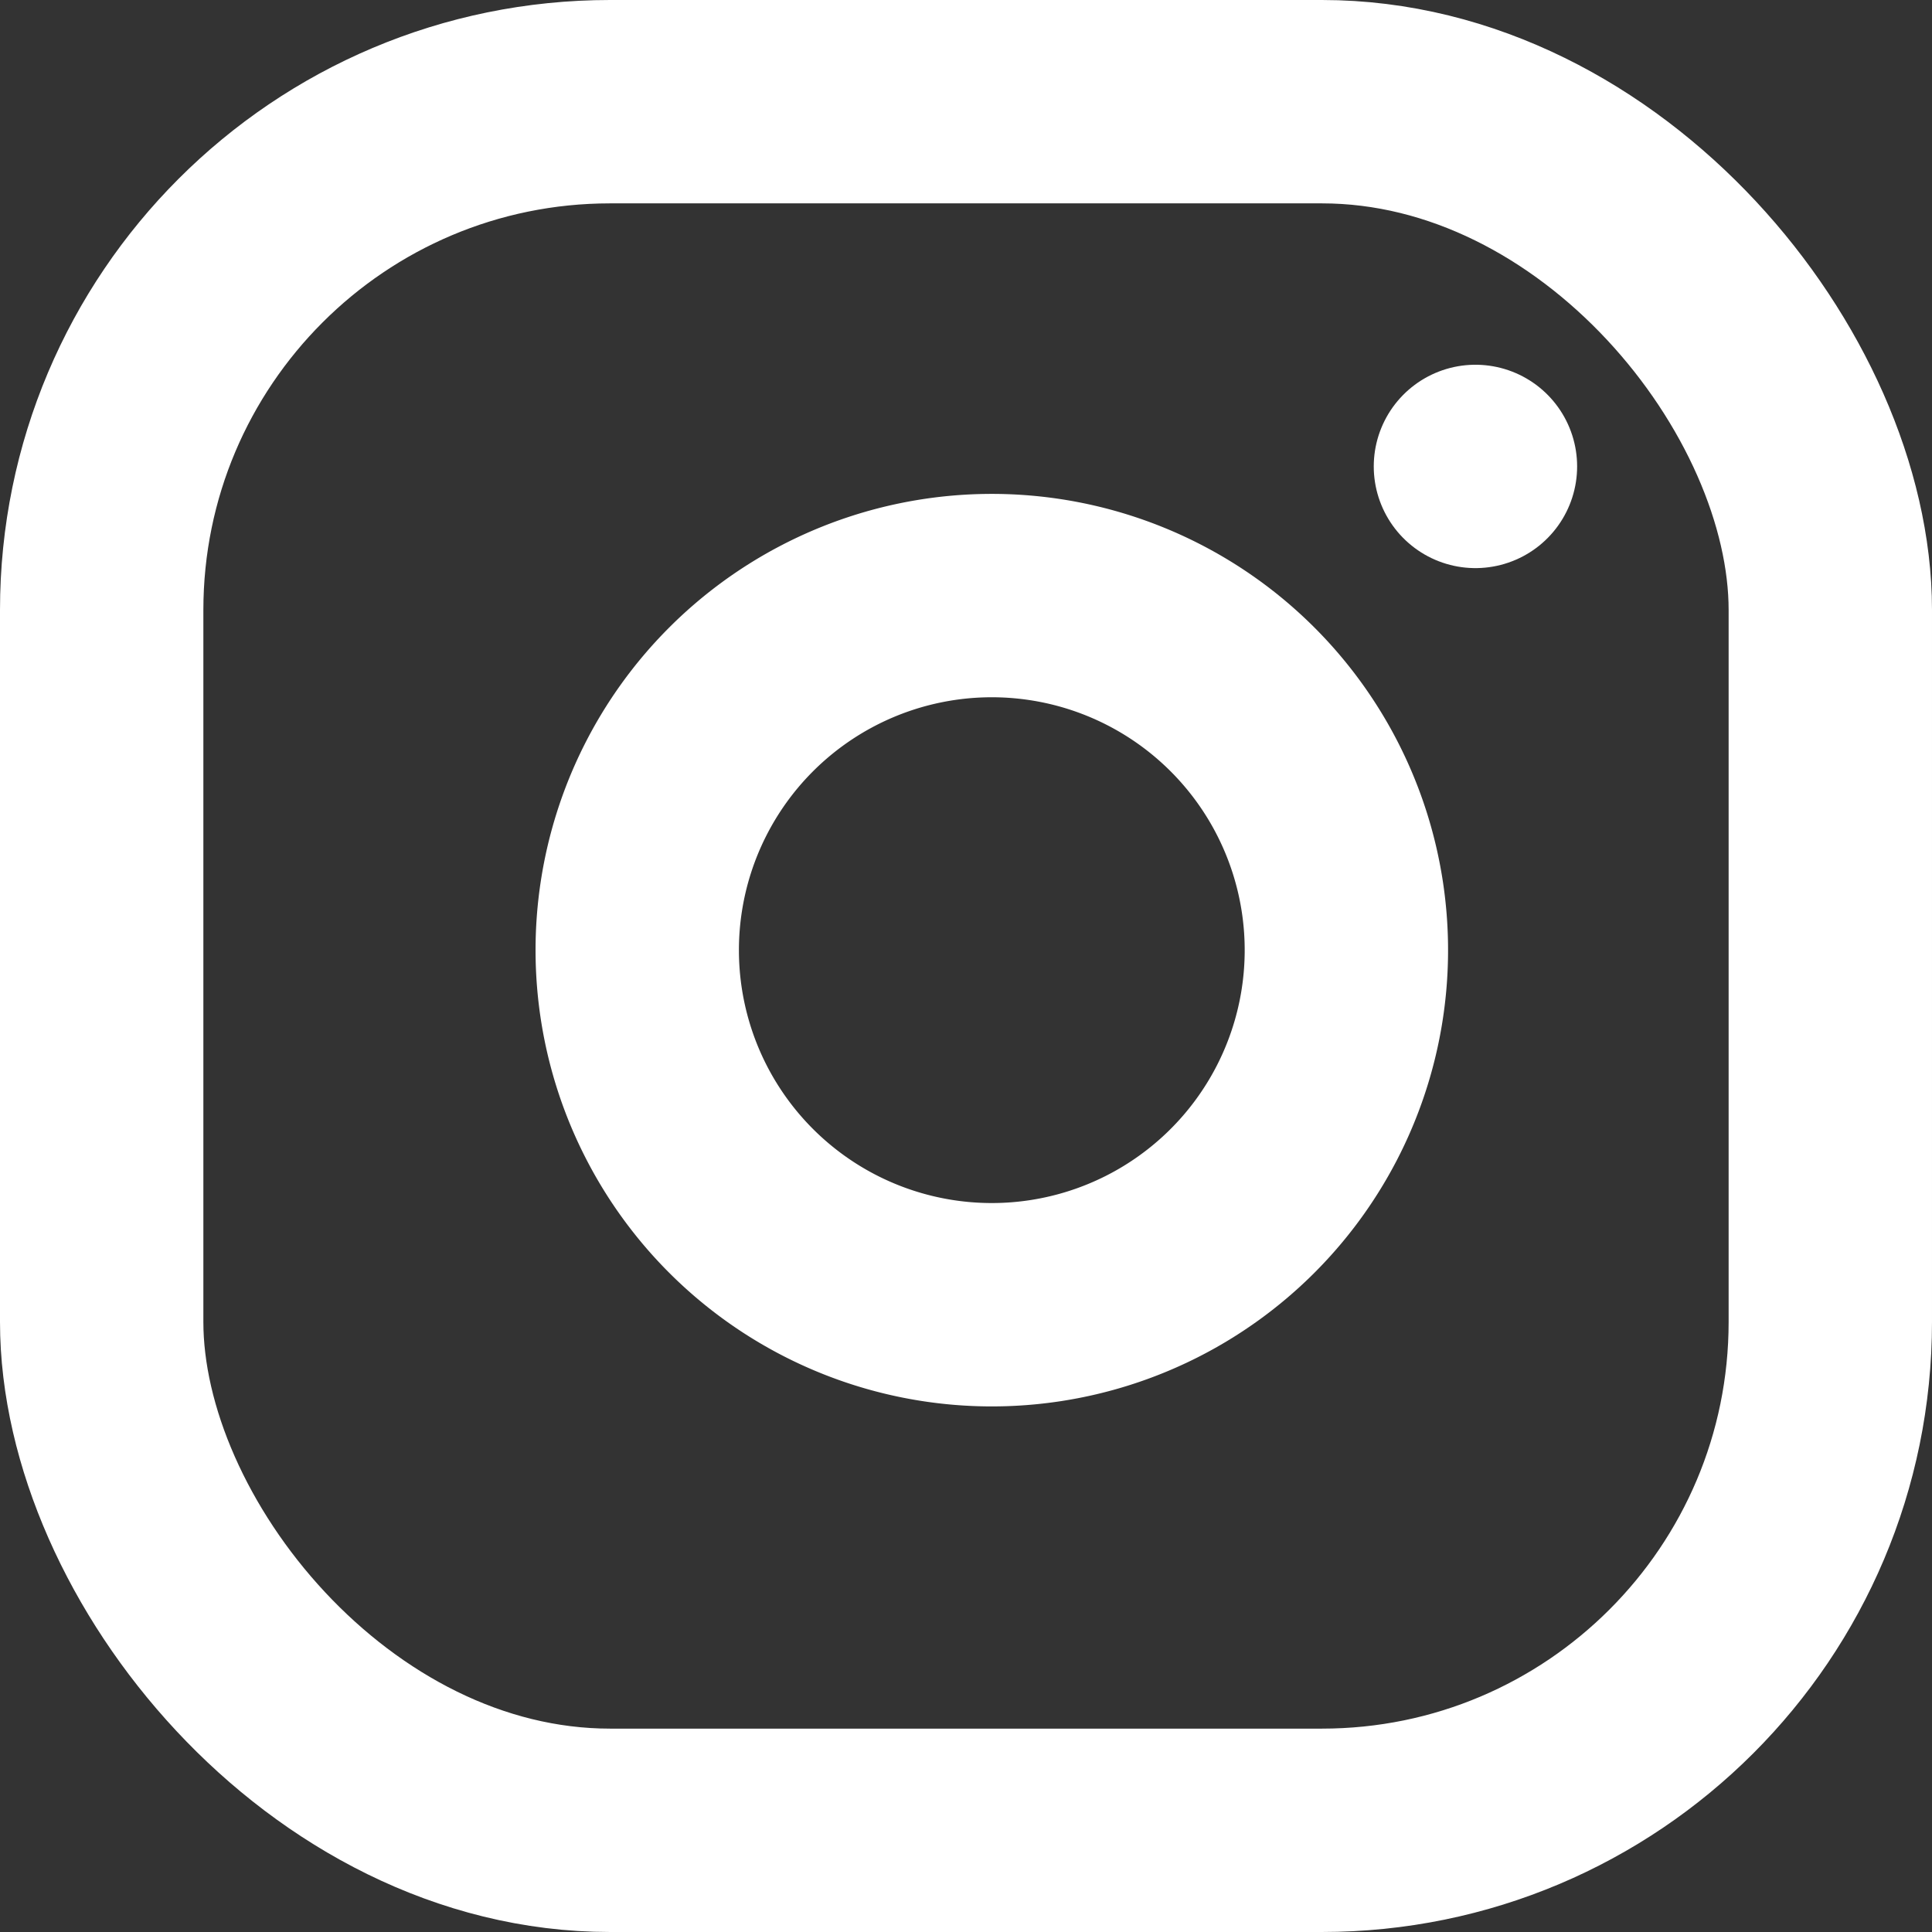 <svg xmlns="http://www.w3.org/2000/svg" width="19" height="19" viewBox="0 0 19 19">
  <rect x="0" y="0" width="19" height="19" fill="#333333" stroke="none"/>
  <g id="instagram" transform="translate(1 1)">
    <rect id="Rectangle_191" data-name="Rectangle 191" width="17" height="17" rx="5" fill="none" stroke="#fff" stroke-linecap="round" stroke-linejoin="round" stroke-width="2"/>
    <path id="Path_773" data-name="Path 773" d="M14.979,10.932a3.487,3.487,0,1,1-2.937-2.937A3.487,3.487,0,0,1,14.979,10.932Z" transform="translate(-2.776 -3.1)" fill="none" stroke="#fff" stroke-linecap="round" stroke-linejoin="round" stroke-width="2"/>
    <line id="Line_23" data-name="Line 23" transform="translate(13.51 3.587)" fill="none" stroke="#fff" stroke-linecap="round" stroke-linejoin="round" stroke-width="2"/>
  </g>
</svg>

